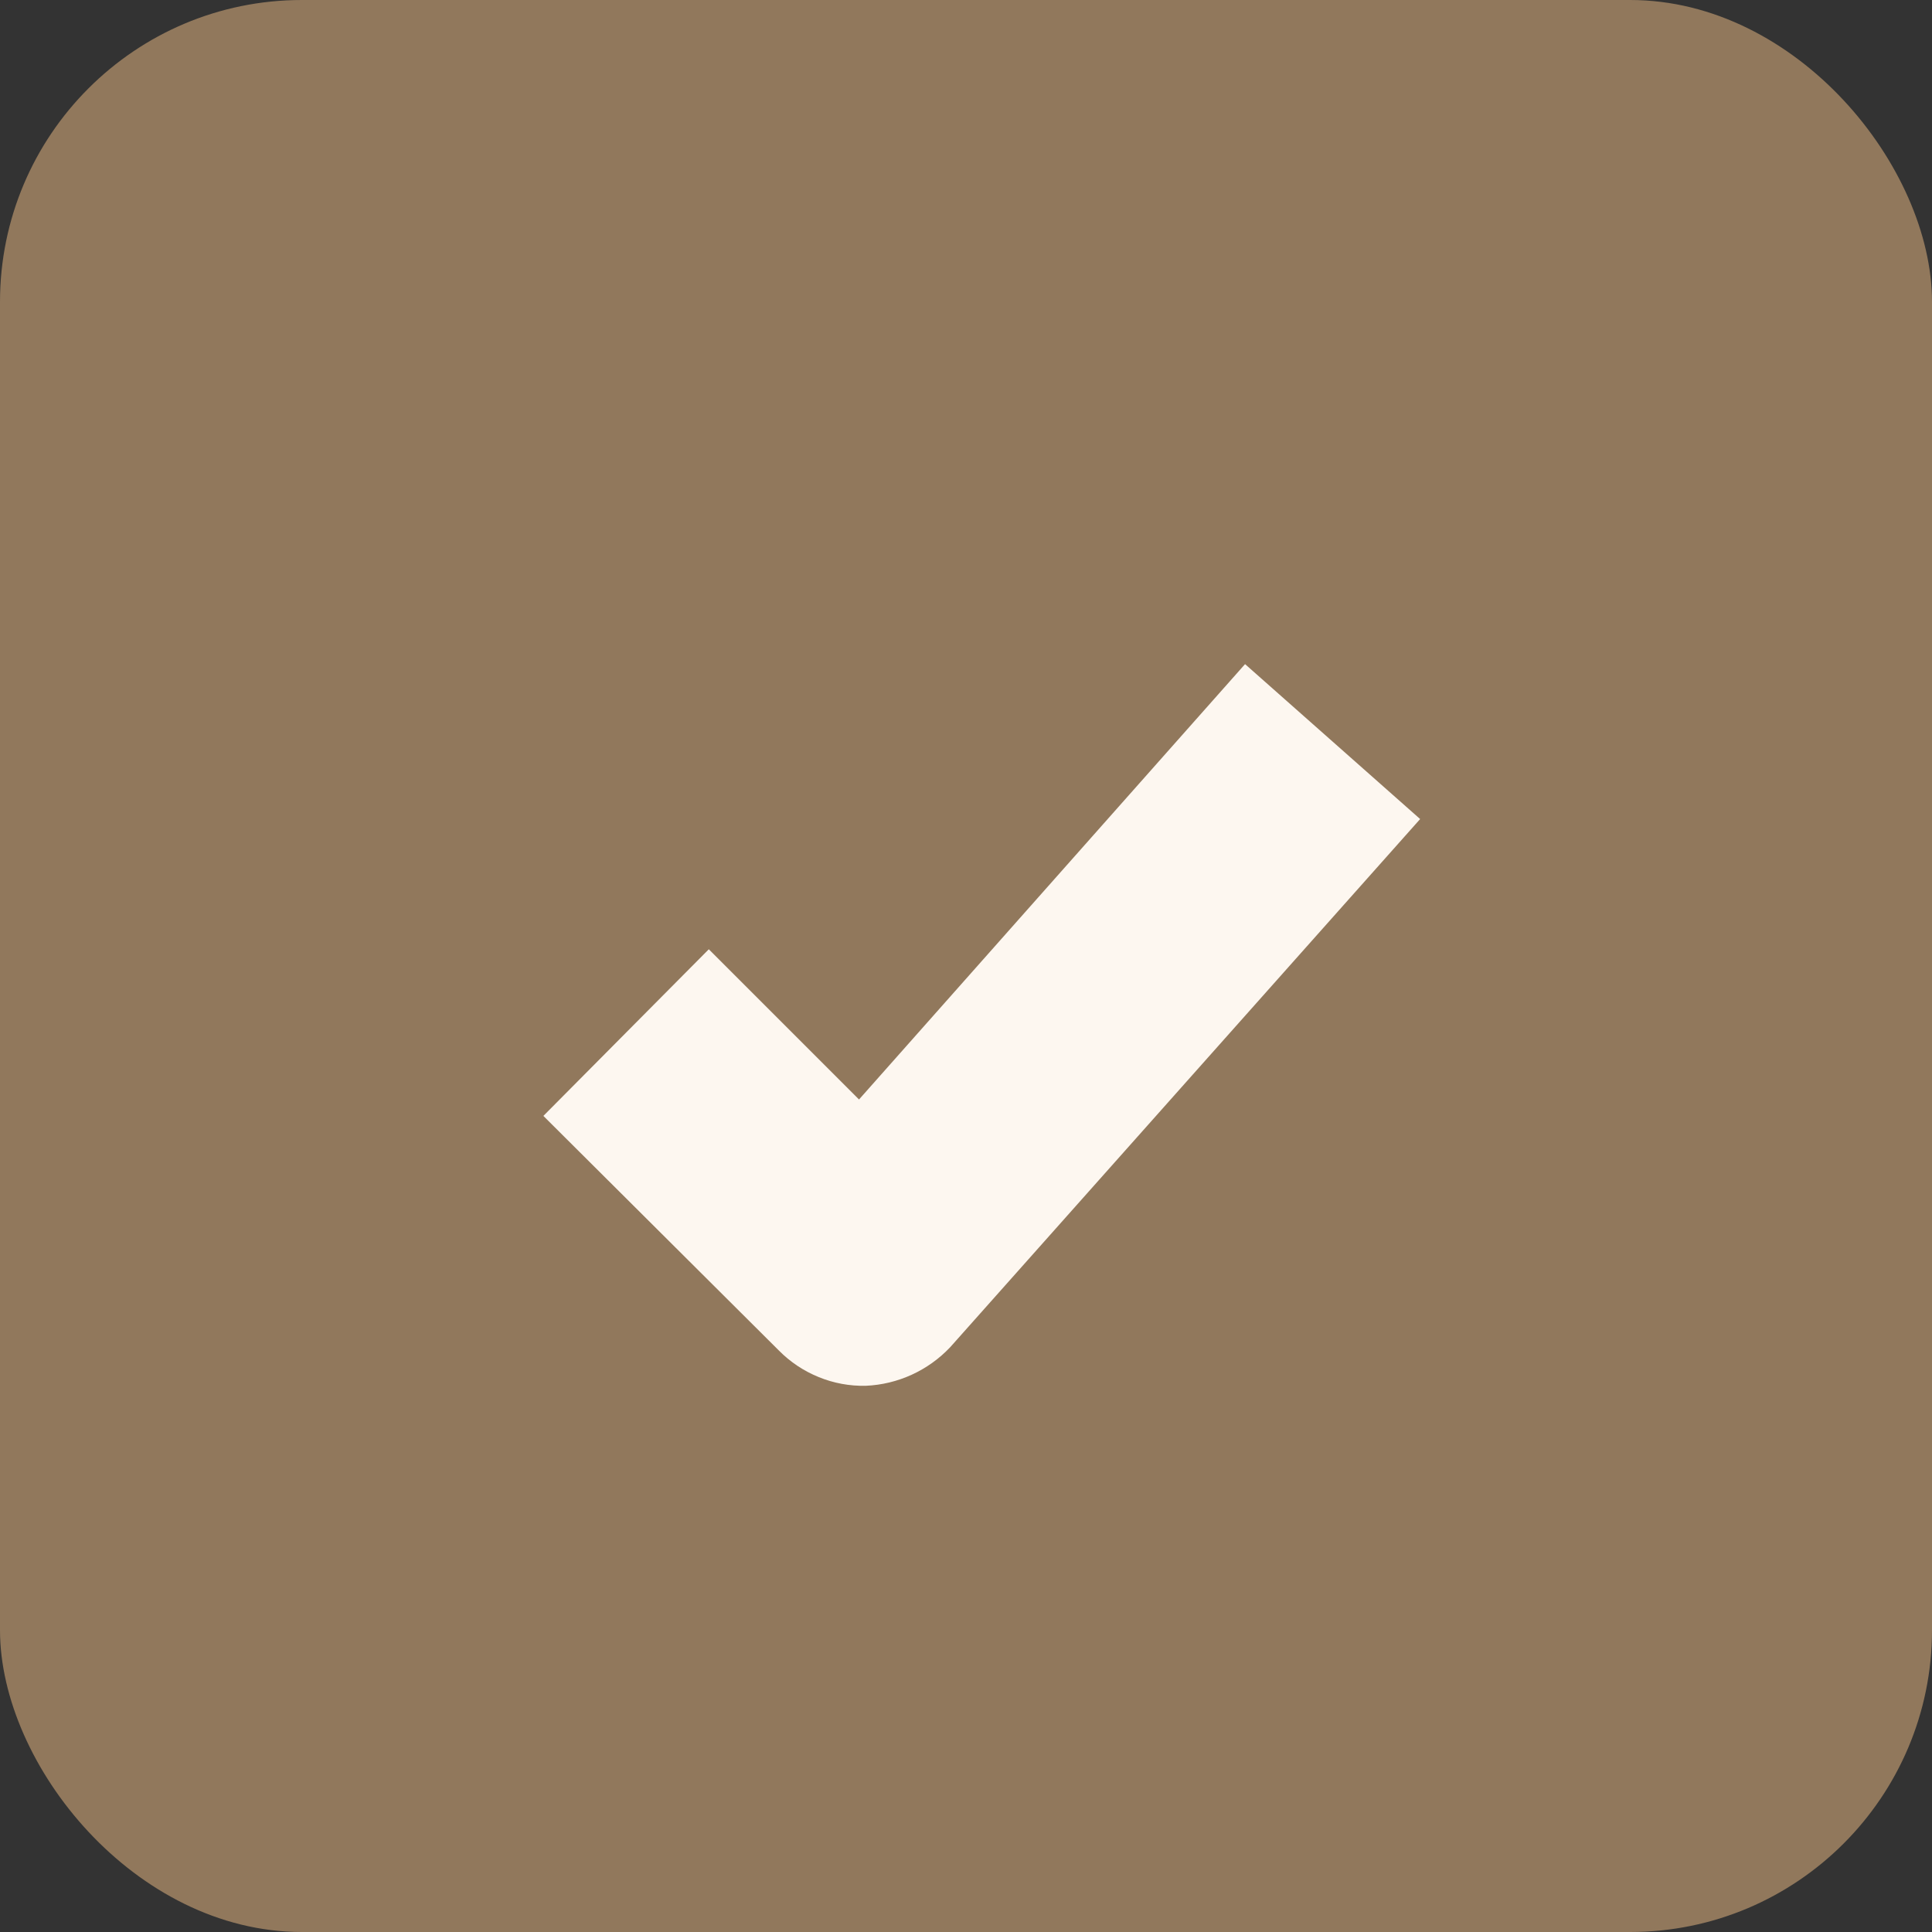 <svg width="32" height="32" viewBox="0 0 32 32" fill="none" xmlns="http://www.w3.org/2000/svg">
<rect x="0" y="0" width="32" height="32" fill="#333333" stroke="none"/>
<rect width="32" height="32" rx="5" fill="#91785C"/>
<path fill-rule="evenodd" clip-rule="evenodd" d="M14.228 18.211L20.622 11L23.522 13.566L15.74 22.312C15.374 22.7 14.872 22.93 14.34 22.953C14.073 22.959 13.808 22.91 13.561 22.809C13.314 22.709 13.09 22.56 12.902 22.37L9 18.483L11.74 15.723L14.169 18.152L14.228 18.211Z" fill="#FDF7F0"/>
</svg>
